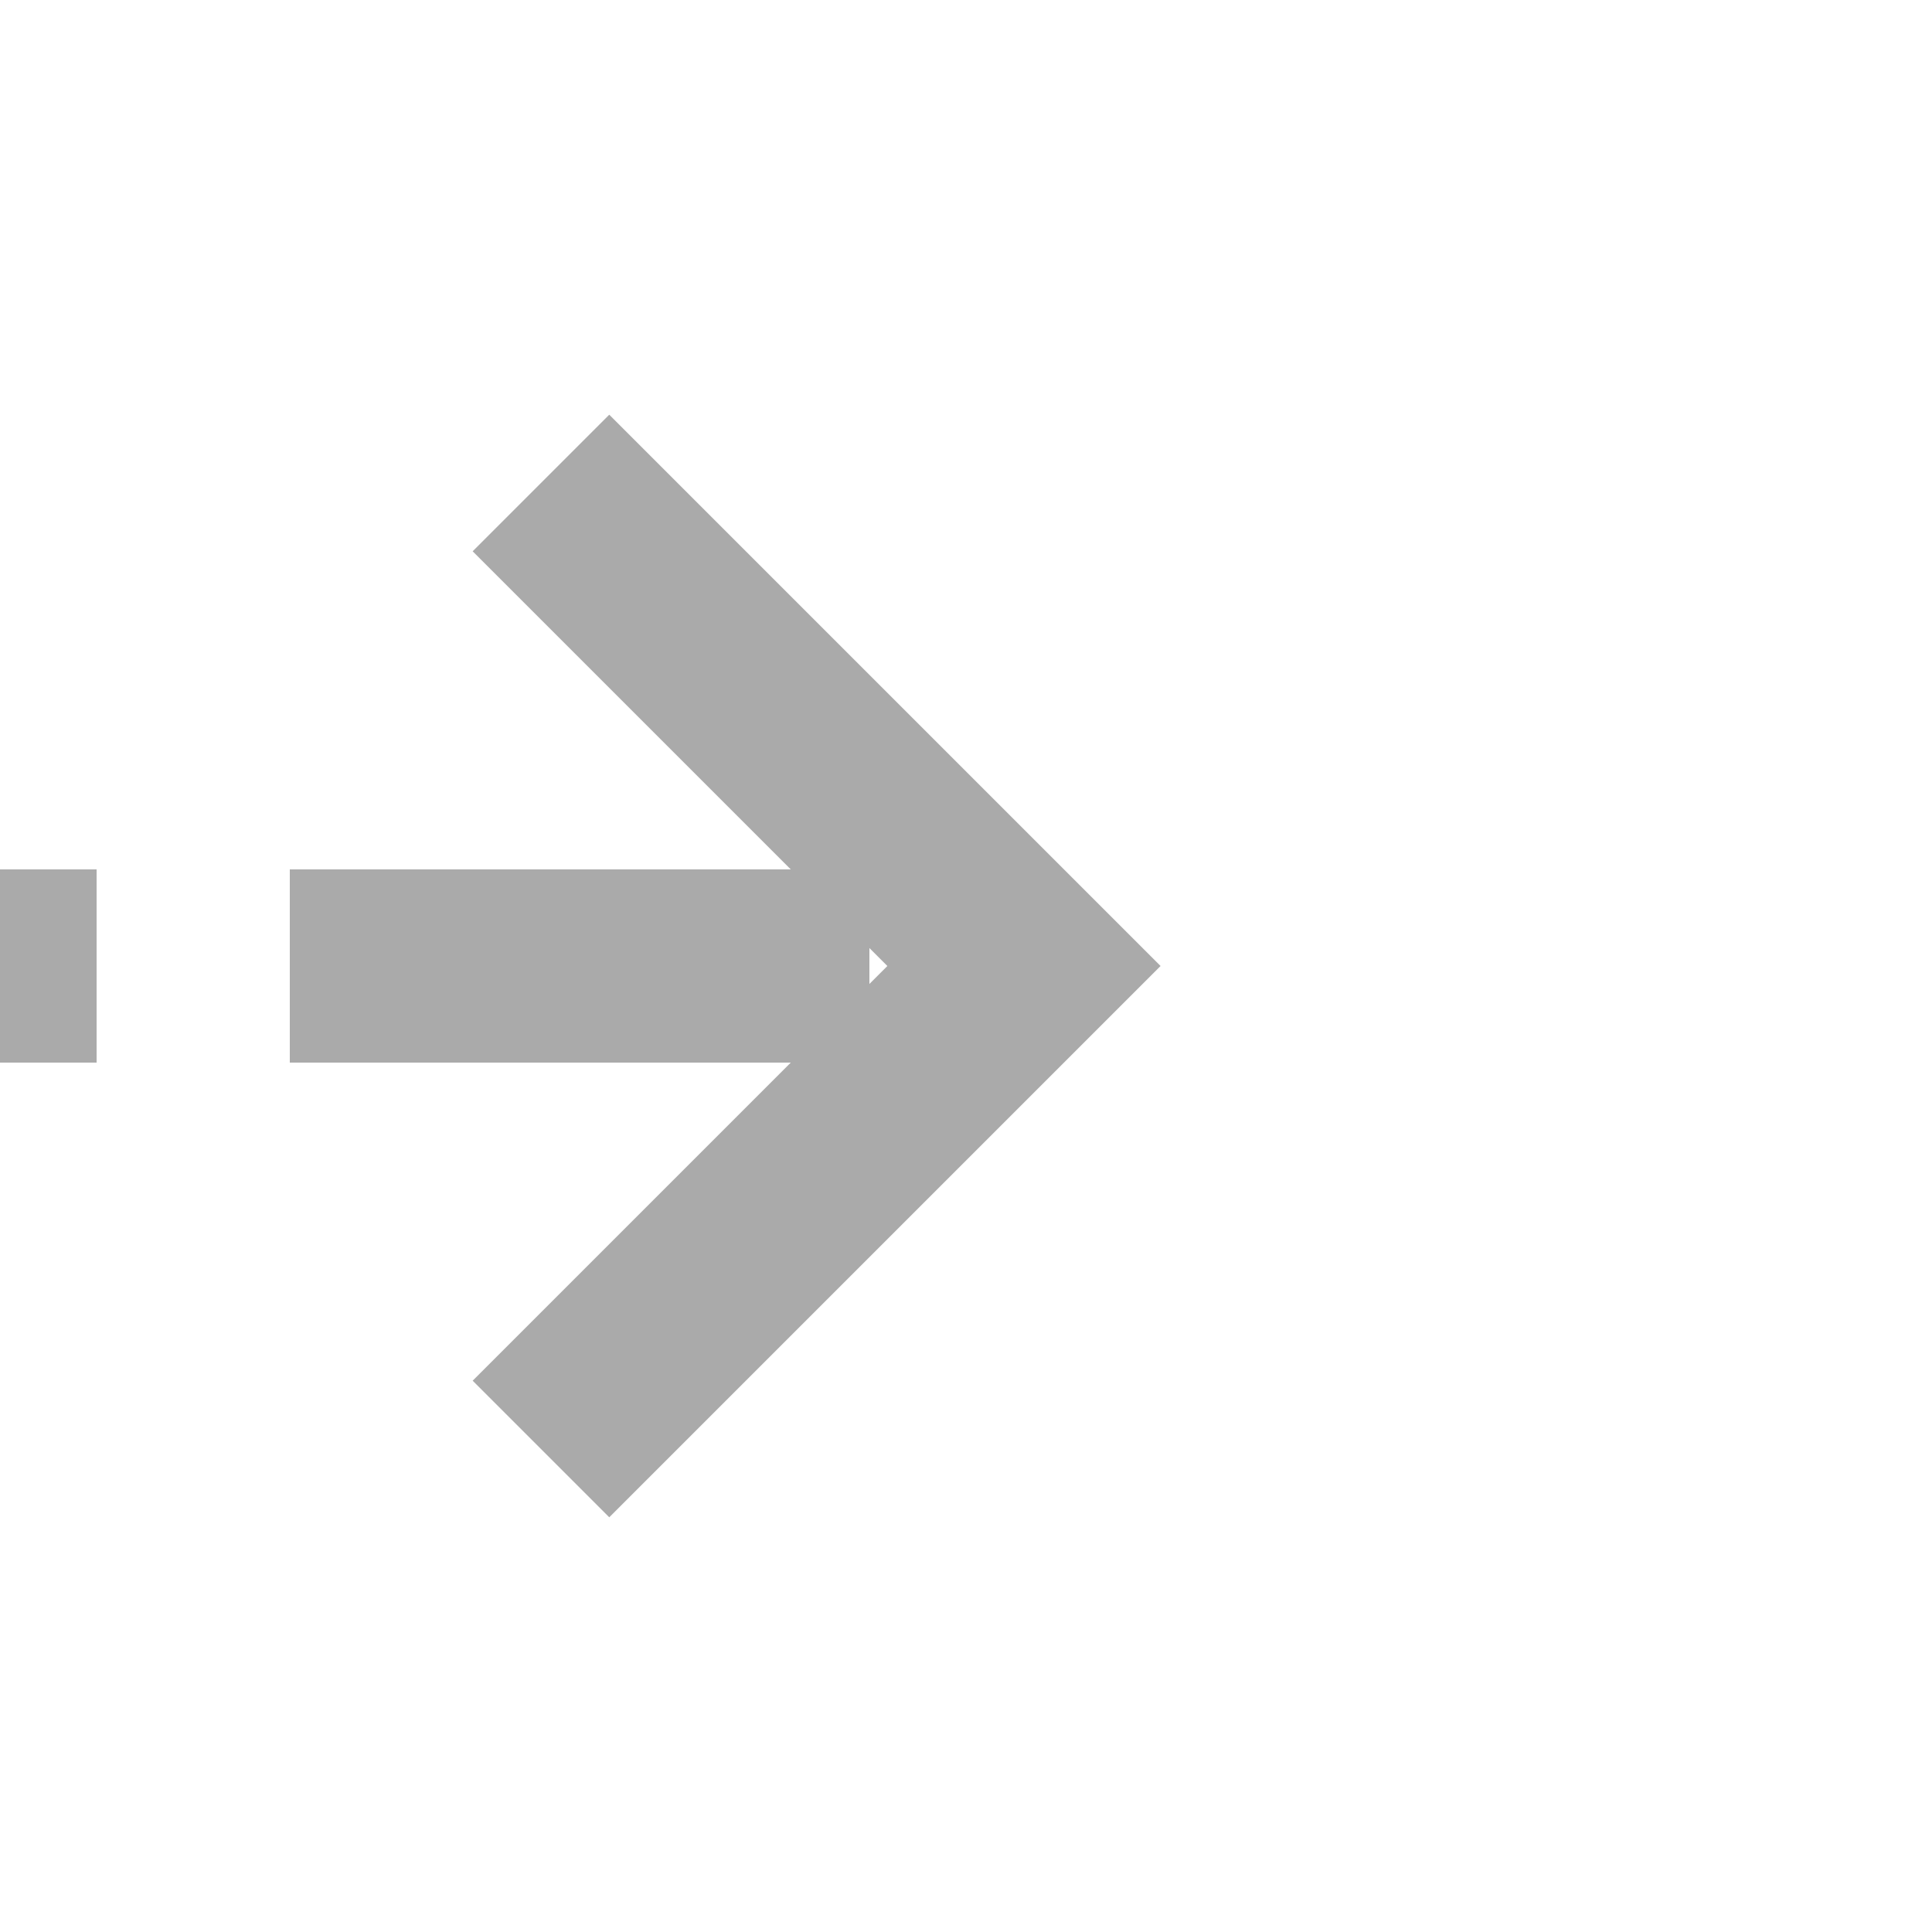 ﻿<?xml version="1.0" encoding="utf-8"?>
<svg version="1.1" xmlns:xlink="http://www.w3.org/1999/xlink" width="20px" height="20px" preserveAspectRatio="xMinYMid meet" viewBox="1530 971  20 18" xmlns="http://www.w3.org/2000/svg">
  <defs>
    <mask fill="white" id="clip4">
      <path d="M 1381 960  L 1501 960  L 1501 1000  L 1381 1000  Z M 1340 960  L 1552 960  L 1552 1000  L 1340 1000  Z " fill-rule="evenodd" />
    </mask>
  </defs>
  <path d="M 1381 980  L 1340 980  M 1501 980  L 1540 980  " stroke-width="2" stroke-dasharray="6,2" stroke="#aaaaaa" fill="none" />
  <path d="M 1534.893 975.707  L 1539.186 980  L 1534.893 984.293  L 1536.307 985.707  L 1541.307 980.707  L 1542.014 980  L 1541.307 979.293  L 1536.307 974.293  L 1534.893 975.707  Z " fill-rule="nonzero" fill="#aaaaaa" stroke="none" mask="url(#clip4)" />
</svg>